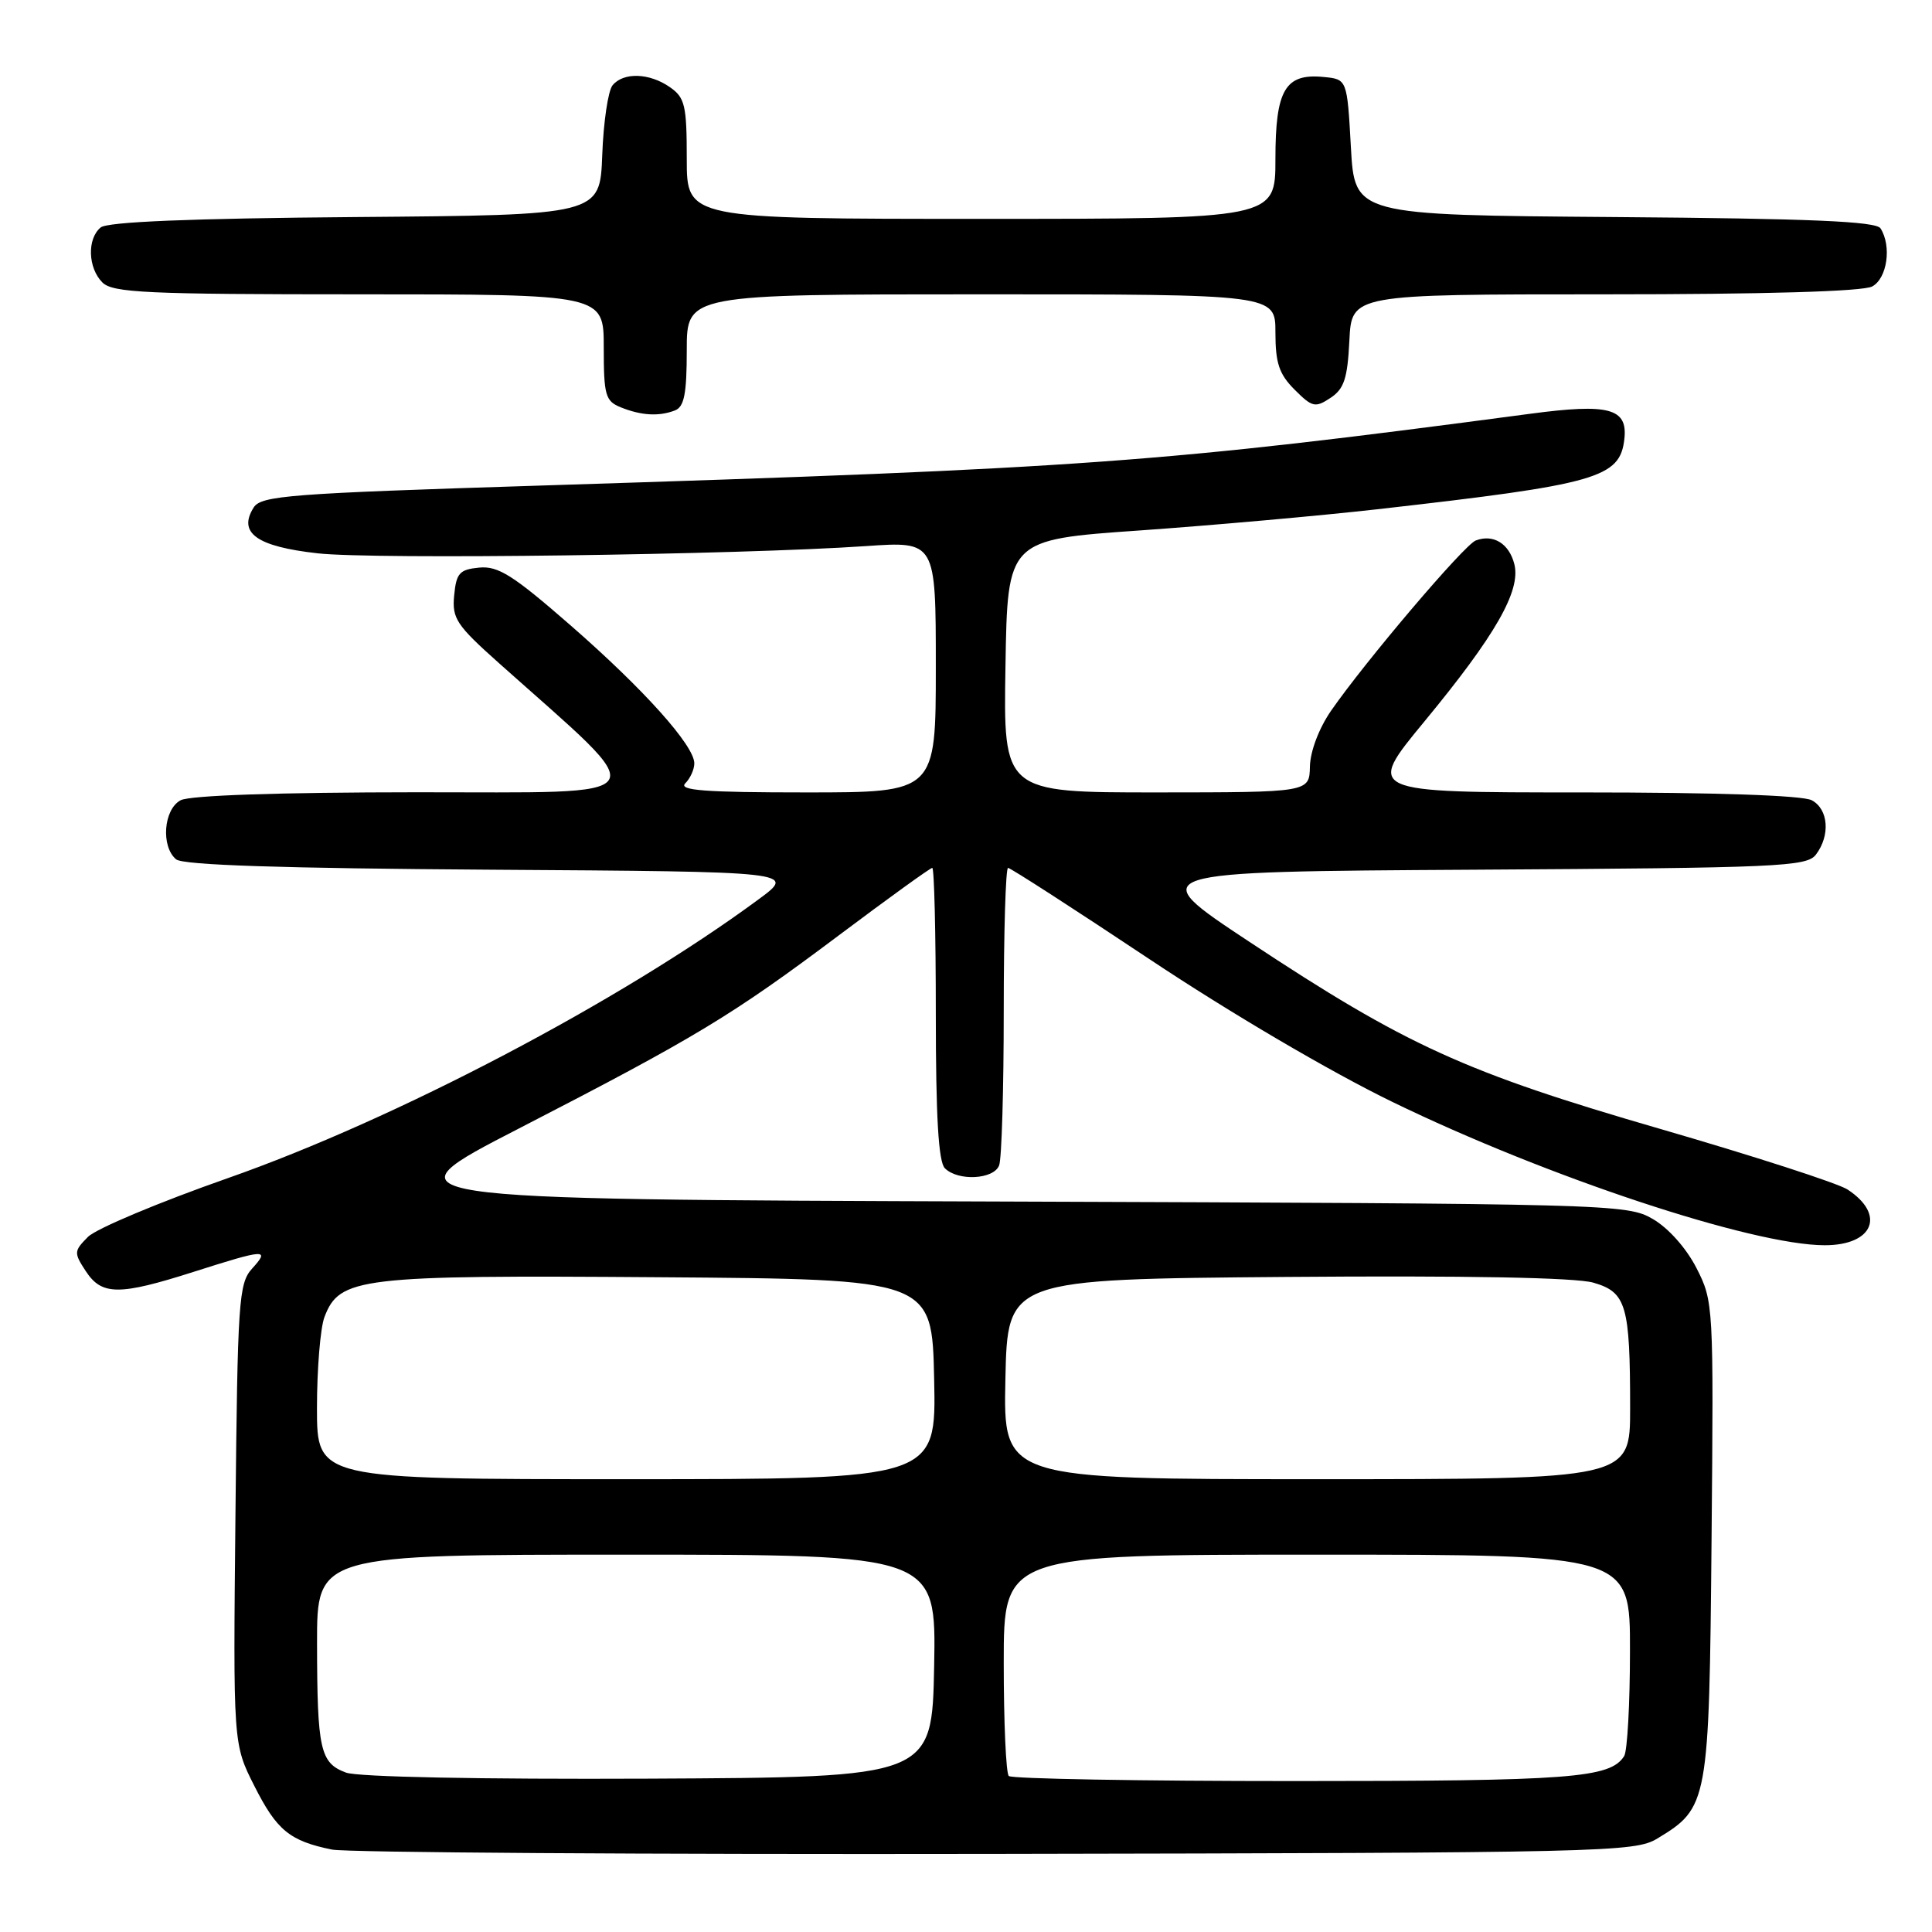 <?xml version="1.0" encoding="UTF-8" standalone="no"?>
<!DOCTYPE svg PUBLIC "-//W3C//DTD SVG 1.1//EN" "http://www.w3.org/Graphics/SVG/1.1/DTD/svg11.dtd" >
<svg xmlns="http://www.w3.org/2000/svg" xmlns:xlink="http://www.w3.org/1999/xlink" version="1.1" viewBox="0 0 256 256">
 <g >
 <path fill="currentColor"
d=" M 219.61 243.61 C 226.36 239.53 226.47 238.93 226.79 204.00 C 227.07 172.88 227.05 172.45 224.79 168.02 C 223.43 165.37 221.07 162.72 219.00 161.52 C 215.58 159.54 213.72 159.49 133.00 159.21 C 50.50 158.93 50.50 158.93 68.80 149.51 C 92.21 137.45 96.96 134.59 111.28 123.84 C 117.76 118.98 123.27 115.00 123.53 115.00 C 123.79 115.00 124.00 123.68 124.00 134.30 C 124.00 147.98 124.35 153.95 125.20 154.80 C 126.94 156.54 131.68 156.29 132.39 154.42 C 132.73 153.55 133.00 144.32 133.00 133.92 C 133.00 123.51 133.26 115.00 133.57 115.00 C 133.89 115.00 142.33 120.45 152.32 127.10 C 163.04 134.24 176.25 142.00 184.50 146.01 C 204.96 155.96 232.24 165.00 241.79 165.00 C 248.24 165.00 249.90 160.94 244.80 157.61 C 243.54 156.79 232.38 153.18 220.00 149.59 C 194.09 142.08 186.32 138.54 165.48 124.75 C 151.50 115.50 151.50 115.50 195.40 115.24 C 235.75 115.00 239.40 114.84 240.62 113.24 C 242.55 110.69 242.28 107.22 240.07 106.04 C 238.86 105.39 227.34 105.00 209.56 105.00 C 180.98 105.00 180.98 105.00 188.74 95.60 C 198.18 84.16 201.54 78.28 200.66 74.76 C 199.97 72.02 197.87 70.73 195.54 71.62 C 194.00 72.22 180.98 87.54 176.37 94.18 C 174.77 96.50 173.62 99.54 173.57 101.56 C 173.50 104.99 173.50 104.99 153.23 105.00 C 132.95 105.00 132.95 105.00 133.23 88.26 C 133.50 71.51 133.50 71.51 151.00 70.29 C 160.62 69.61 174.80 68.35 182.50 67.48 C 211.72 64.17 214.67 63.33 215.24 58.14 C 215.68 54.10 213.19 53.44 202.81 54.82 C 153.73 61.34 143.96 62.05 71.61 64.34 C 38.32 65.39 34.61 65.67 33.61 67.25 C 31.49 70.62 34.02 72.42 42.11 73.32 C 49.62 74.16 97.87 73.52 114.75 72.36 C 124.00 71.72 124.00 71.72 124.00 88.36 C 124.00 105.00 124.00 105.00 106.80 105.00 C 93.42 105.00 89.87 104.73 90.80 103.80 C 91.46 103.14 92.00 101.95 92.00 101.15 C 92.00 98.79 85.31 91.33 75.60 82.86 C 67.99 76.22 66.01 74.97 63.50 75.21 C 60.89 75.46 60.46 75.94 60.18 78.89 C 59.88 81.95 60.47 82.83 66.14 87.89 C 86.88 106.39 87.80 104.96 55.18 104.98 C 36.93 104.99 25.14 105.39 23.93 106.04 C 21.67 107.25 21.30 112.17 23.34 113.87 C 24.26 114.63 37.29 115.06 65.09 115.24 C 105.50 115.50 105.50 115.50 100.50 119.18 C 82.21 132.67 52.45 148.30 30.19 156.11 C 21.09 159.30 12.75 162.80 11.66 163.89 C 9.79 165.77 9.77 166.00 11.37 168.44 C 13.49 171.67 15.78 171.68 25.71 168.51 C 35.22 165.48 35.81 165.45 33.40 168.10 C 31.63 170.06 31.48 172.36 31.20 200.65 C 30.89 231.09 30.89 231.09 33.70 236.64 C 36.67 242.53 38.39 243.94 44.00 245.08 C 45.92 245.47 85.53 245.73 132.00 245.65 C 212.88 245.51 216.63 245.42 219.61 243.61 Z  M 89.42 54.39 C 90.66 53.92 91.00 52.21 91.00 46.39 C 91.00 39.00 91.00 39.00 130.00 39.00 C 169.00 39.00 169.00 39.00 169.00 44.05 C 169.00 48.12 169.49 49.58 171.55 51.64 C 173.88 53.97 174.28 54.06 176.30 52.72 C 178.10 51.53 178.55 50.16 178.80 45.13 C 179.10 39.00 179.10 39.00 212.61 39.00 C 233.81 39.00 246.84 38.62 248.07 37.96 C 250.06 36.90 250.68 32.62 249.18 30.26 C 248.59 29.33 239.98 28.96 213.95 28.76 C 179.50 28.50 179.50 28.50 179.00 19.50 C 178.50 10.50 178.50 10.50 175.38 10.20 C 170.29 9.70 169.00 11.90 169.00 21.07 C 169.00 29.00 169.00 29.00 130.00 29.00 C 91.00 29.00 91.00 29.00 91.00 21.06 C 91.00 13.98 90.76 12.94 88.78 11.56 C 86.07 9.66 82.62 9.54 81.17 11.30 C 80.58 12.01 79.96 16.17 79.80 20.55 C 79.50 28.50 79.50 28.50 47.09 28.76 C 25.20 28.94 14.24 29.39 13.34 30.14 C 11.52 31.64 11.65 35.51 13.57 37.43 C 14.94 38.79 19.42 39.00 47.57 39.00 C 80.00 39.00 80.00 39.00 80.00 46.03 C 80.00 52.39 80.22 53.15 82.25 53.97 C 84.98 55.07 87.31 55.20 89.42 54.39 Z  M 45.85 234.88 C 42.42 233.61 42.03 231.85 42.01 217.75 C 42.00 206.00 42.00 206.00 83.03 206.00 C 124.05 206.00 124.05 206.00 123.78 220.75 C 123.50 235.50 123.50 235.50 86.00 235.68 C 63.62 235.78 47.43 235.46 45.85 234.88 Z  M 133.67 235.33 C 133.30 234.97 133.00 228.22 133.00 220.33 C 133.00 206.00 133.00 206.00 174.50 206.00 C 216.00 206.00 216.00 206.00 215.98 218.75 C 215.98 225.76 215.63 232.03 215.21 232.69 C 213.36 235.61 208.19 236.00 171.60 236.00 C 151.10 236.00 134.03 235.70 133.67 235.33 Z  M 42.00 186.57 C 42.00 181.38 42.45 175.95 42.99 174.52 C 44.99 169.26 47.56 168.95 87.25 169.24 C 123.50 169.50 123.50 169.50 123.78 182.75 C 124.06 196.00 124.06 196.00 83.03 196.00 C 42.00 196.00 42.00 196.00 42.00 186.57 Z  M 133.22 182.75 C 133.50 169.50 133.50 169.50 170.50 169.20 C 194.25 169.01 208.80 169.28 211.13 169.96 C 215.50 171.22 216.00 172.94 216.00 186.62 C 216.00 196.00 216.00 196.00 174.47 196.00 C 132.94 196.00 132.94 196.00 133.22 182.75 Z "/>
</g>
</svg>